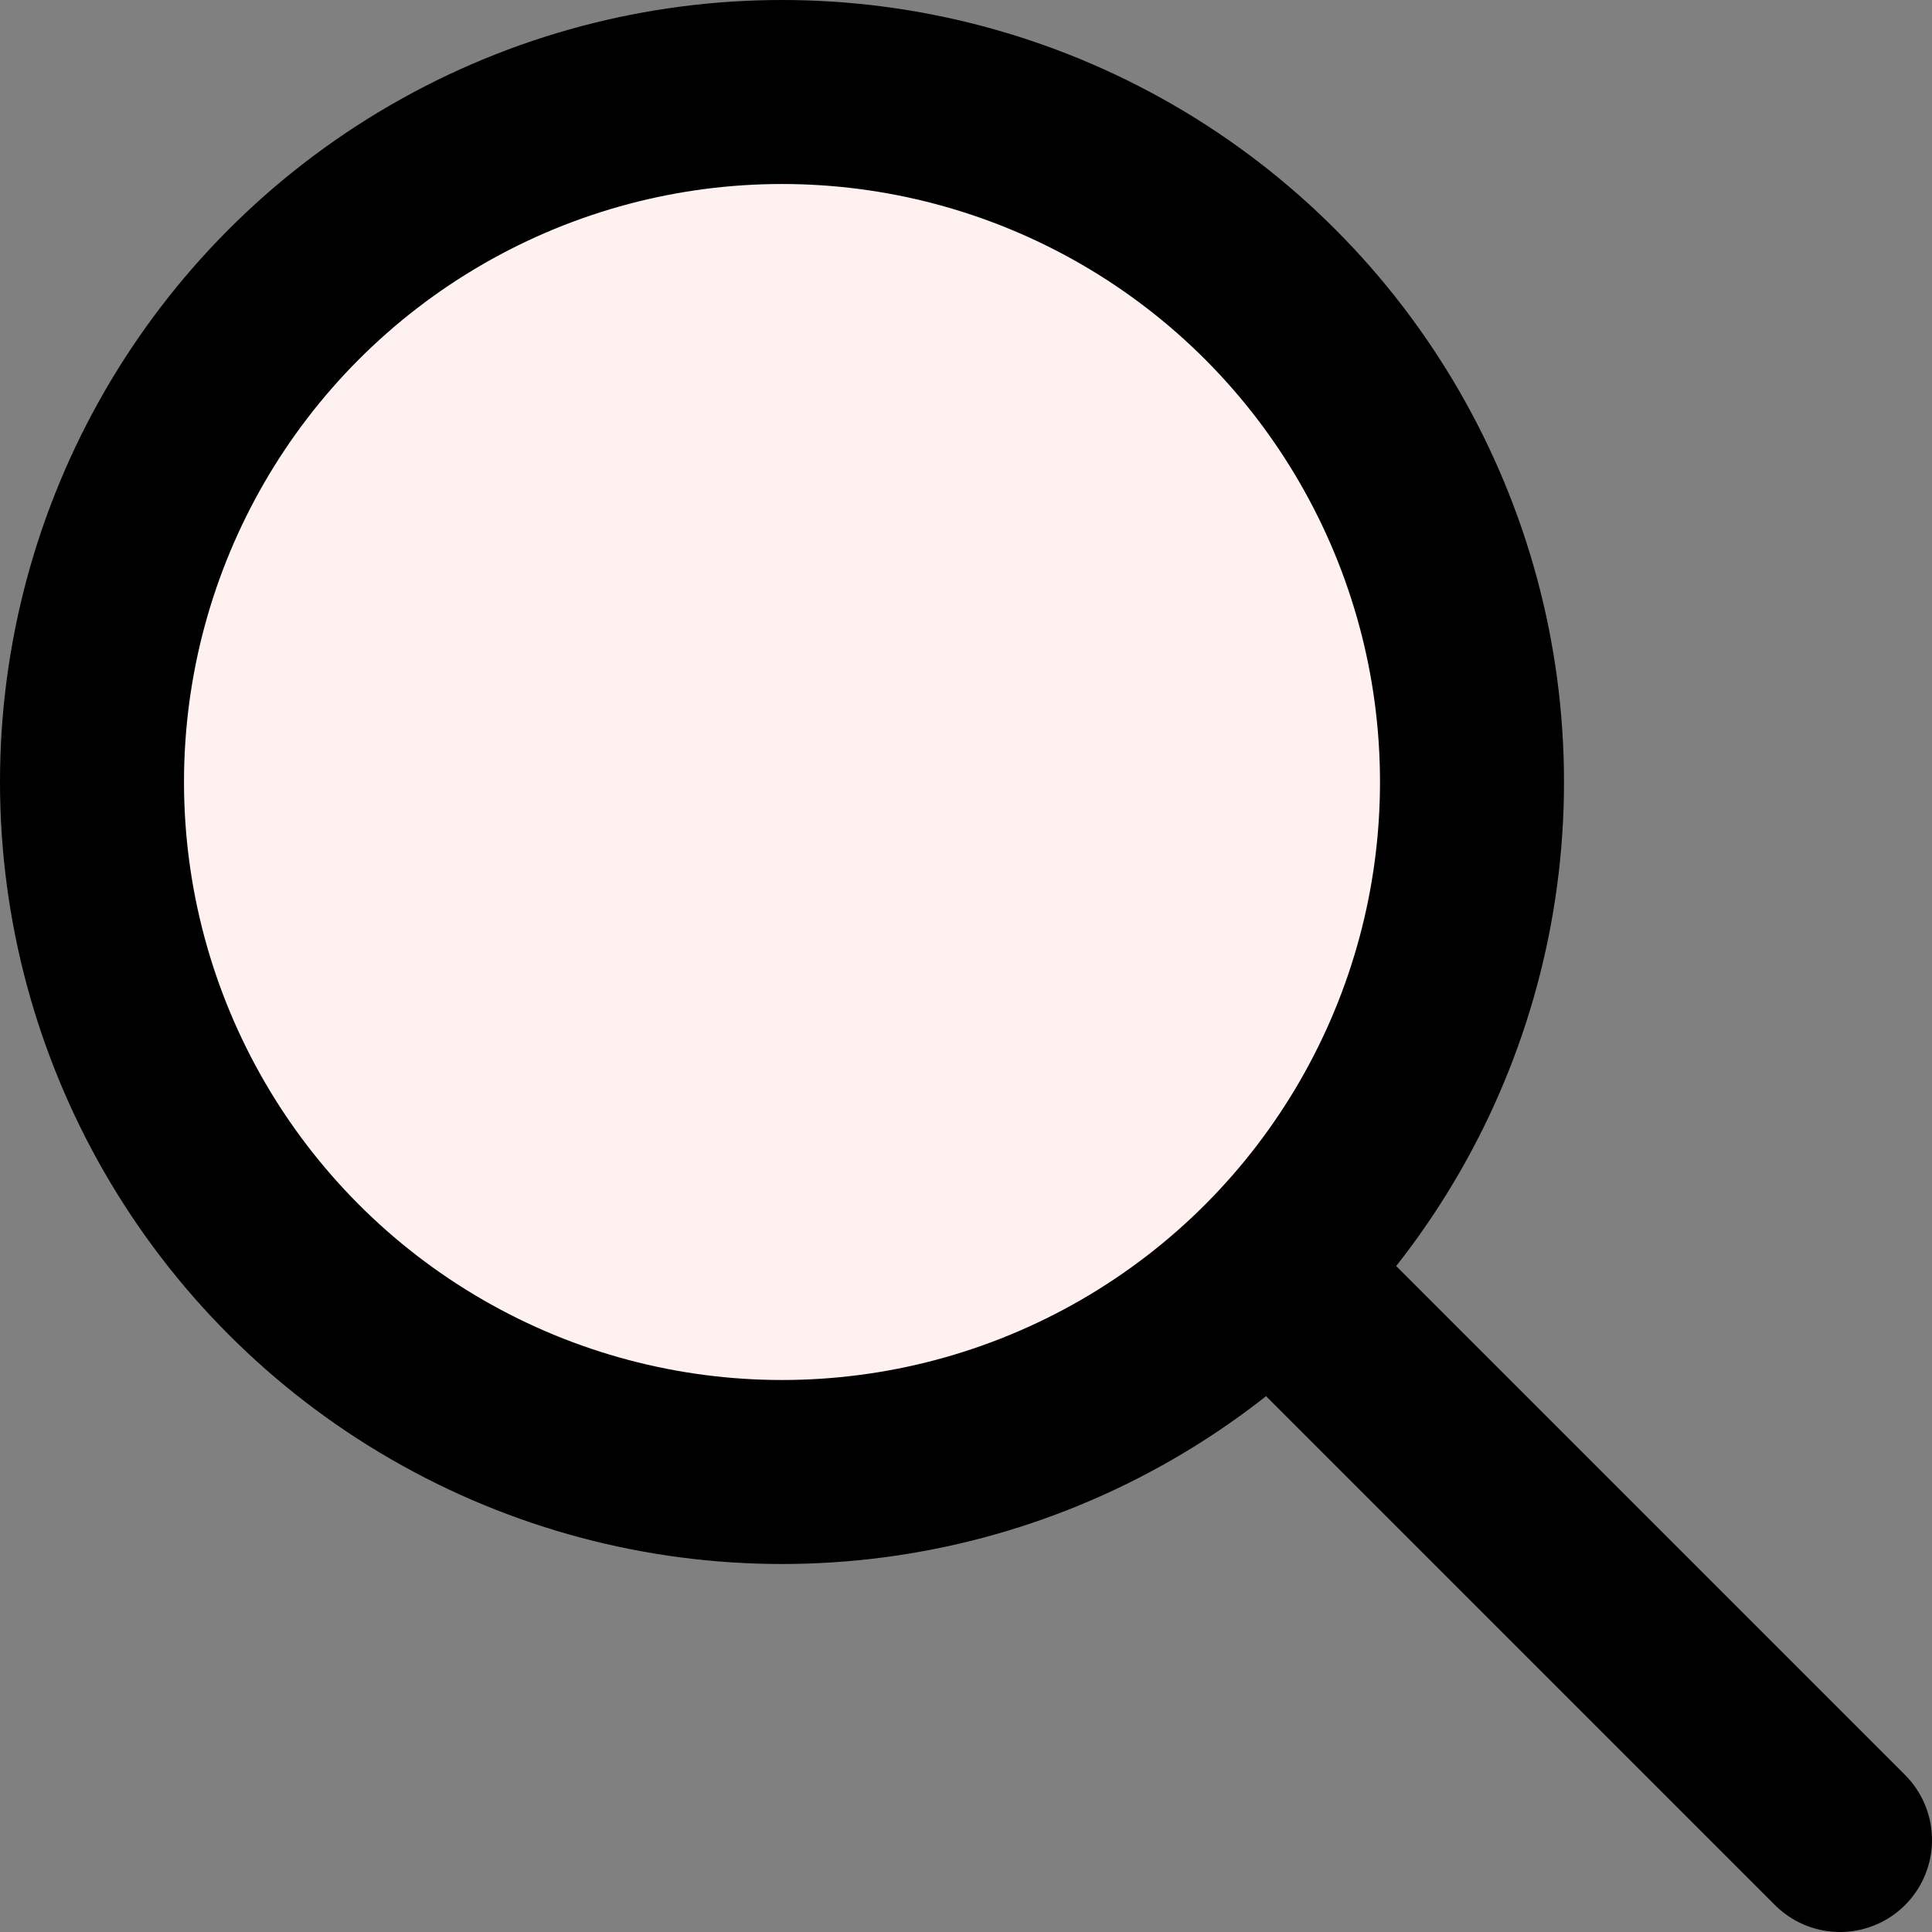 <svg width="21" height="21" viewBox="0 0 21 21" fill="none" xmlns="http://www.w3.org/2000/svg">
<rect x="0" y="0" width="21" height="21" fill="#808080" stroke="none"/>
<circle cx="8.5" cy="8.5" r="7.5" fill="#FFF1F0" stroke="black" stroke-width="2"/>
<path d="M20 20L13.812 13.812" stroke="black" stroke-width="2" stroke-linecap="round"/>
</svg>
